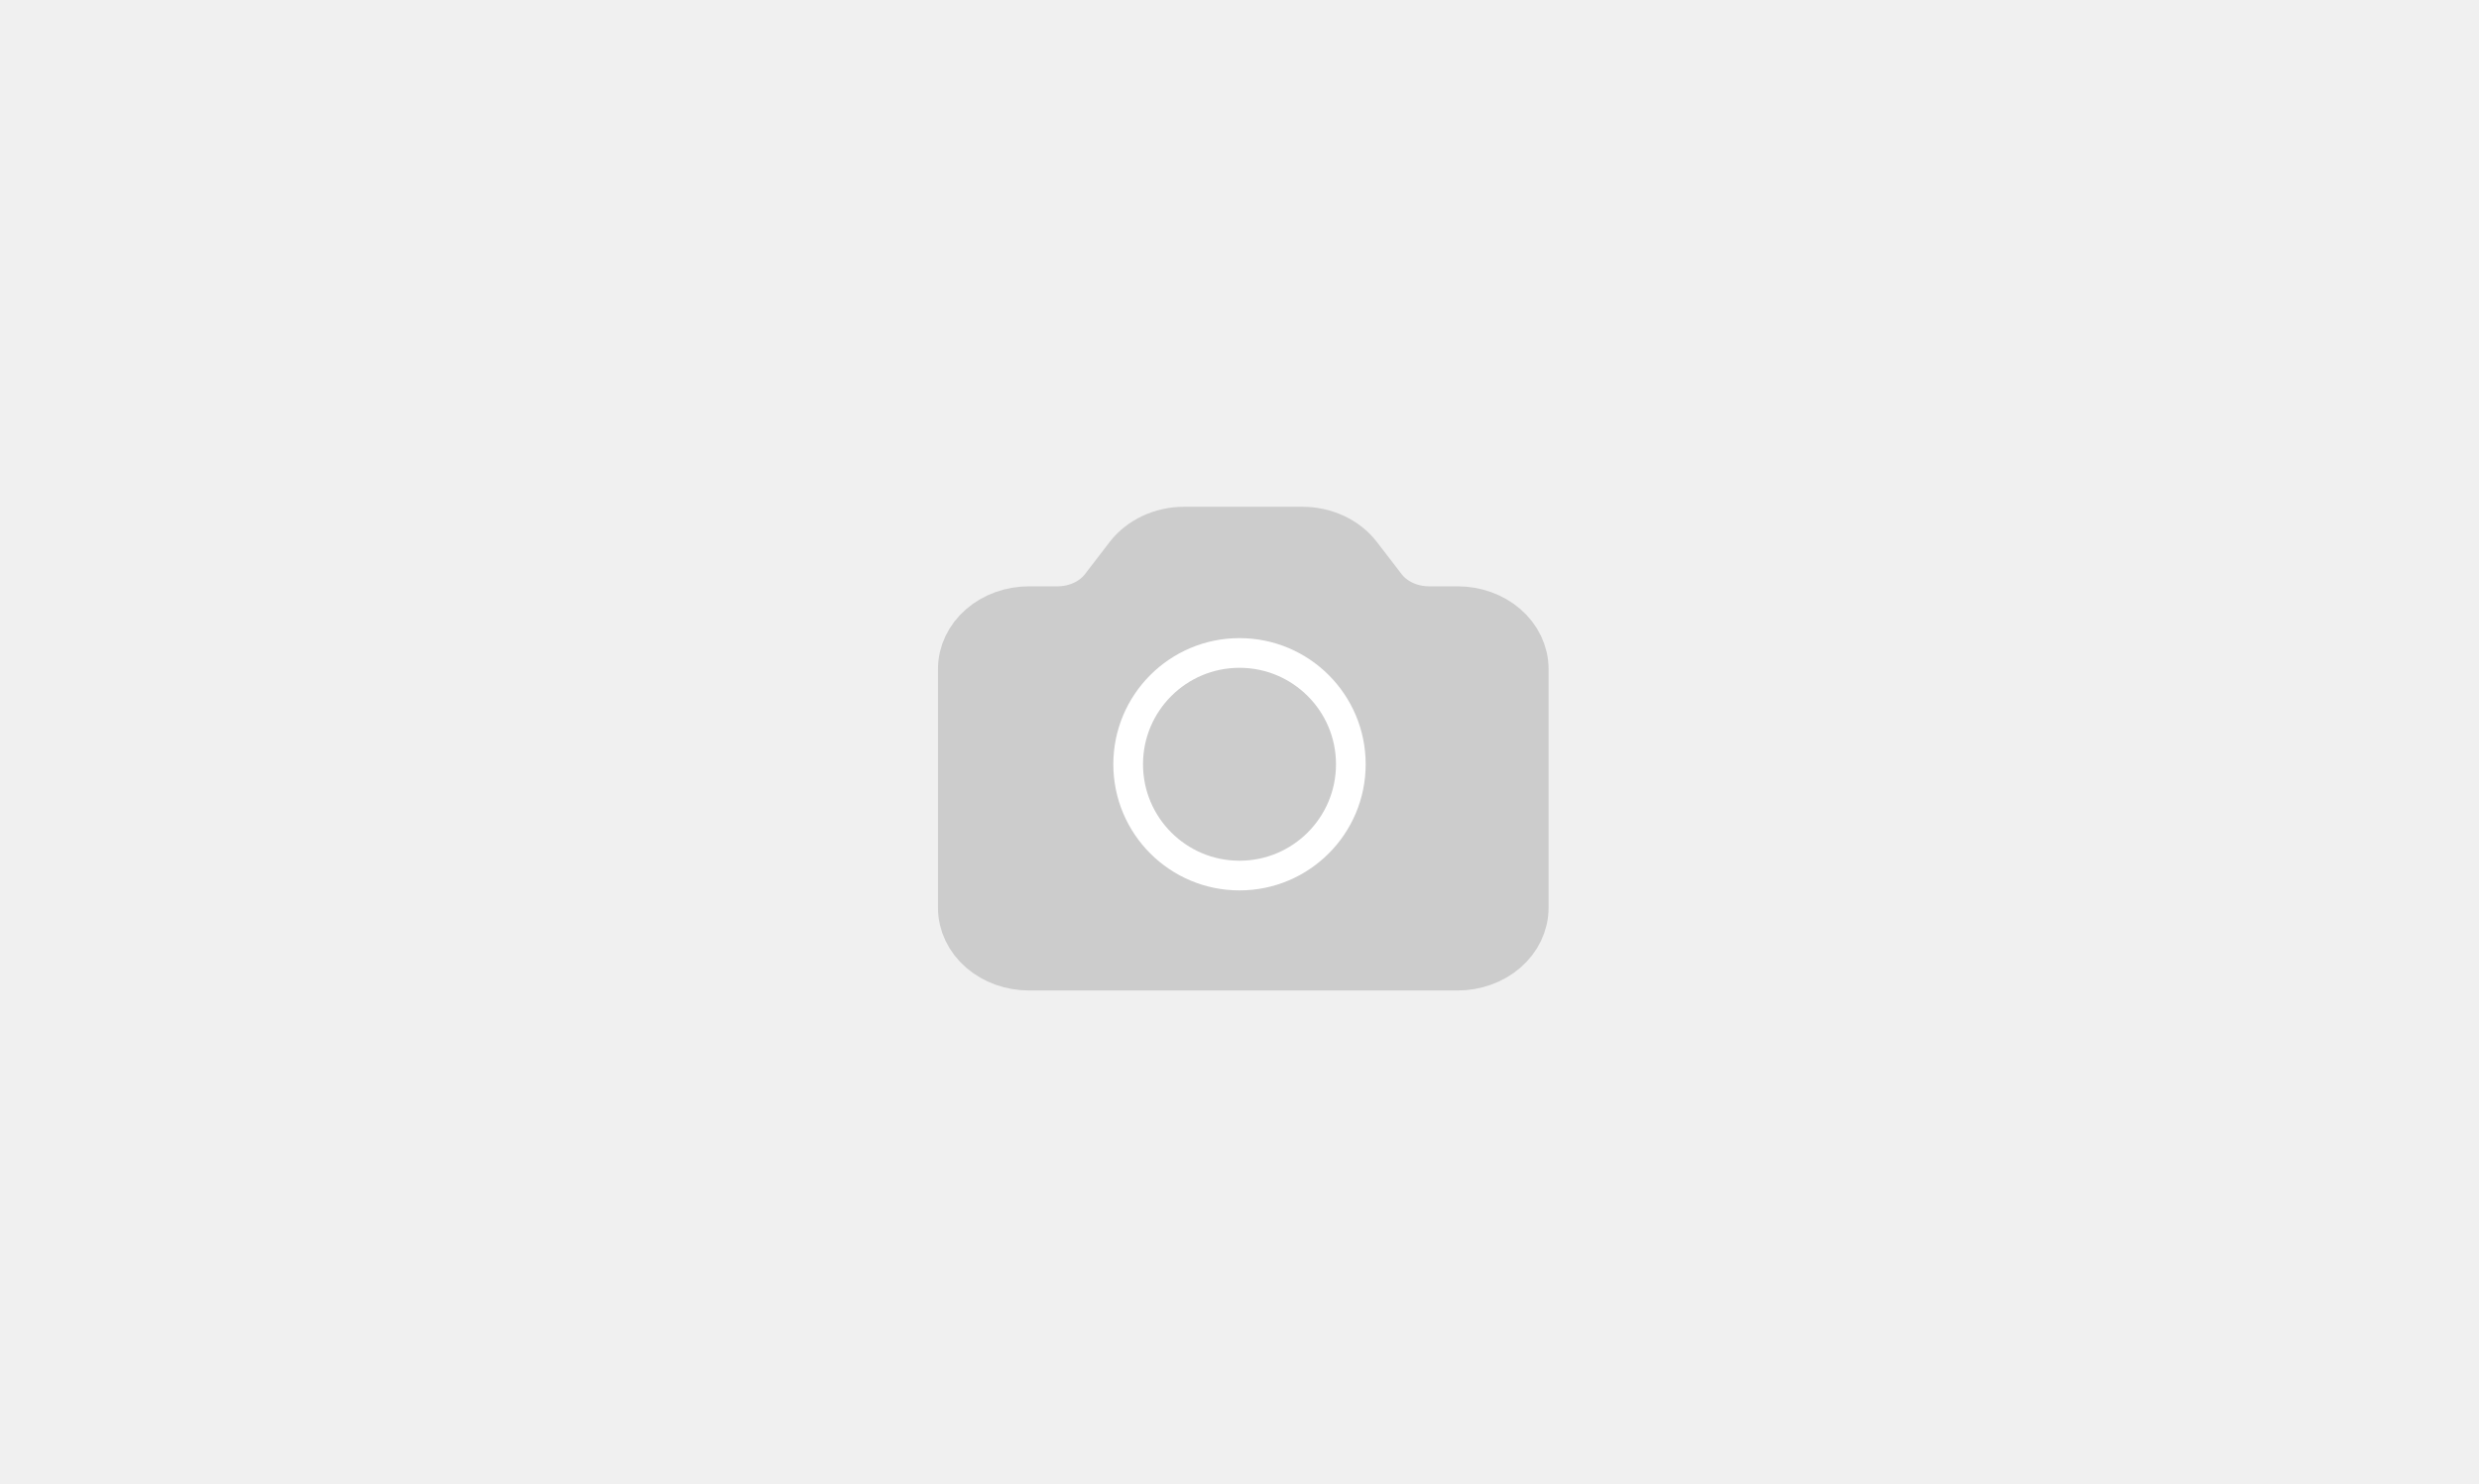 <svg width="167" height="100" viewBox="0 0 167 100" fill="none" xmlns="http://www.w3.org/2000/svg">
<rect width="167" height="100" fill="#F0F0F0"/>
<path d="M65.189 61.169V45.084C65.189 44.136 65.623 43.227 66.397 42.557C67.171 41.887 68.22 41.51 69.315 41.51H71.233C71.912 41.51 72.581 41.365 73.18 41.087C73.778 40.81 74.289 40.409 74.666 39.919L76.341 37.739C76.718 37.25 77.228 36.849 77.827 36.571C78.426 36.294 79.094 36.148 79.773 36.149H87.736C88.415 36.148 89.084 36.294 89.683 36.571C90.282 36.849 90.792 37.25 91.169 37.739L92.844 39.919C93.221 40.409 93.732 40.81 94.33 41.087C94.929 41.365 95.598 41.51 96.277 41.51H98.195C99.29 41.51 100.339 41.887 101.113 42.557C101.887 43.227 102.321 44.136 102.321 45.084V61.169C102.321 62.117 101.887 63.026 101.113 63.696C100.339 64.366 99.29 64.743 98.195 64.743H69.315C68.22 64.743 67.171 64.366 66.397 63.696C65.623 63.026 65.189 62.117 65.189 61.169Z" fill="#CCCCCC" stroke="#CCCCCC" stroke-width="4" stroke-linecap="round" stroke-linejoin="round"/>
<path d="M83.5 59C87.642 59 91 55.642 91 51.5C91 47.358 87.642 44 83.5 44C79.358 44 76 47.358 76 51.5C76 55.642 79.358 59 83.5 59Z" stroke="white" stroke-width="2" stroke-linecap="round" stroke-linejoin="round"/>
</svg>
